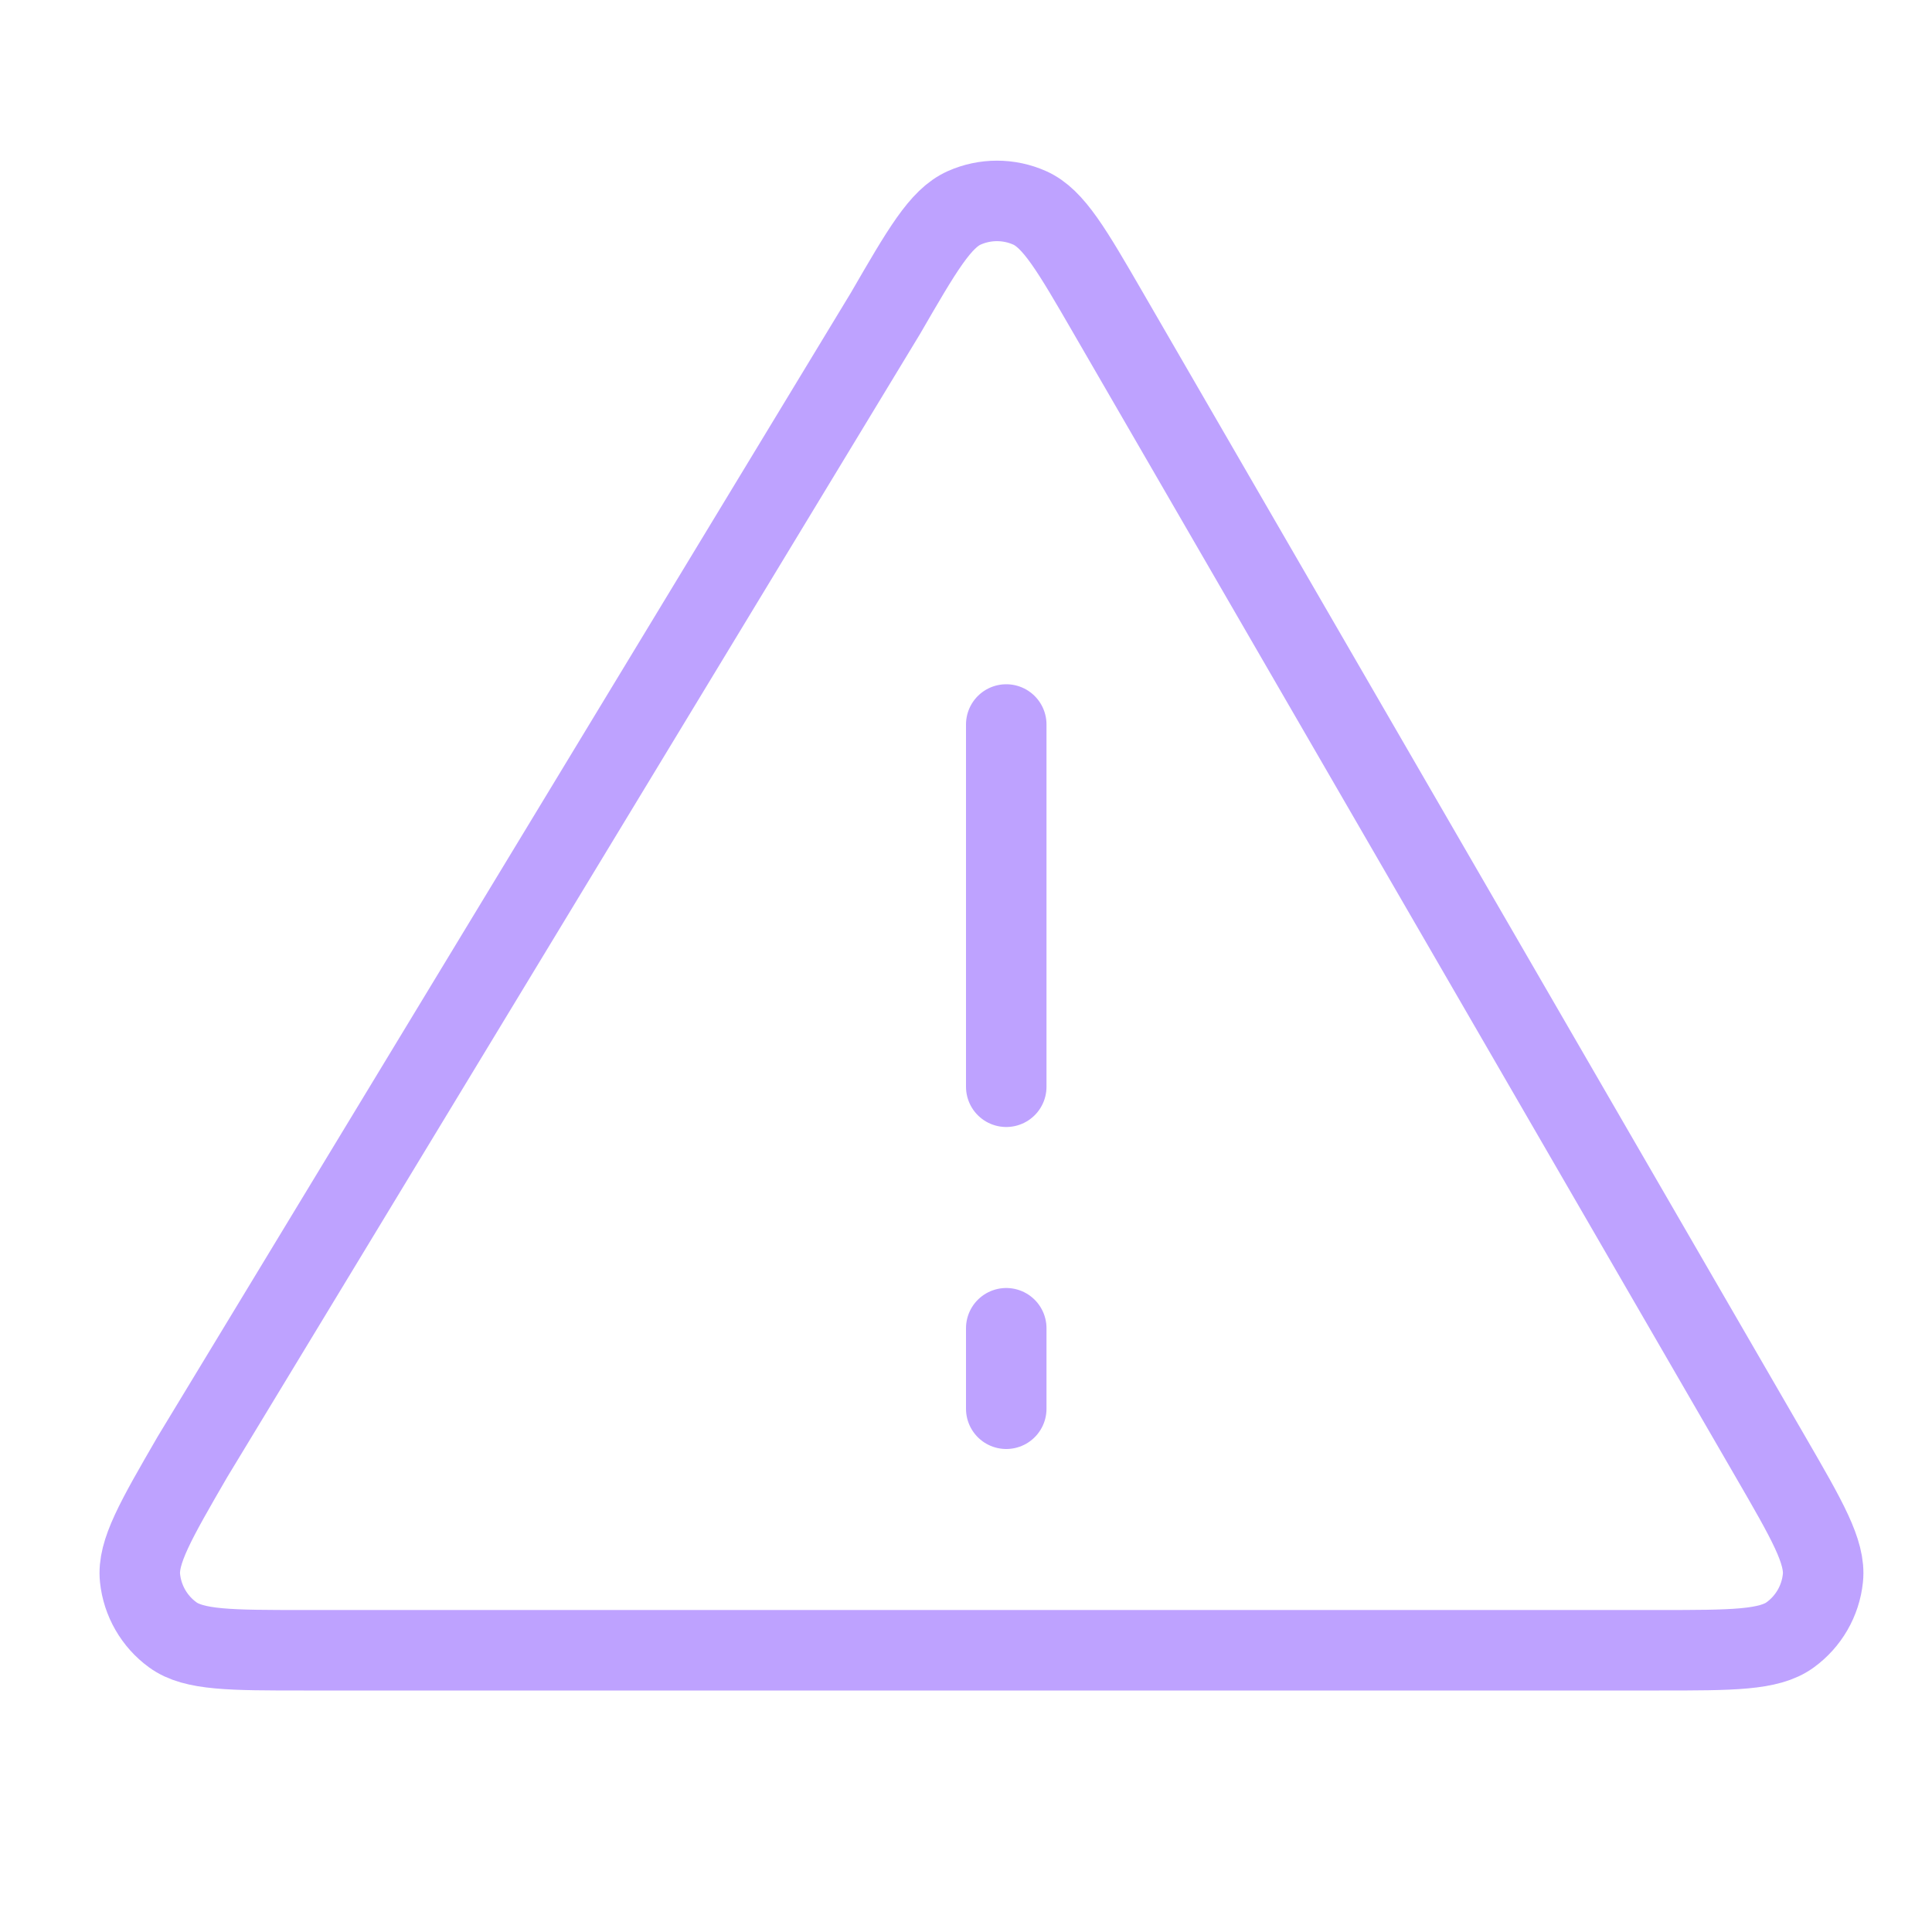 <svg width="96" height="96" viewBox="0 0 96 96" fill="none" xmlns="http://www.w3.org/2000/svg">
<path d="M50 36V54M50 70V66M44 15.567L9.561 72.393C7.736 75.545 6.824 77.121 6.958 78.414C7.076 79.543 7.667 80.568 8.585 81.235C9.636 82 11.457 82 15.1 82L82.438 82C86.08 82 87.901 82 88.953 81.235C89.871 80.568 90.462 79.543 90.579 78.415C90.714 77.121 89.802 75.545 87.977 72.393L55.077 15.567C53.259 12.426 52.35 10.856 51.164 10.328C50.129 9.868 48.948 9.868 47.913 10.328C46.727 10.856 45.818 12.426 44 15.567Z" stroke="#BEA2FF" stroke-width="4" stroke-linecap="round" stroke-linejoin="round"/>
</svg>

